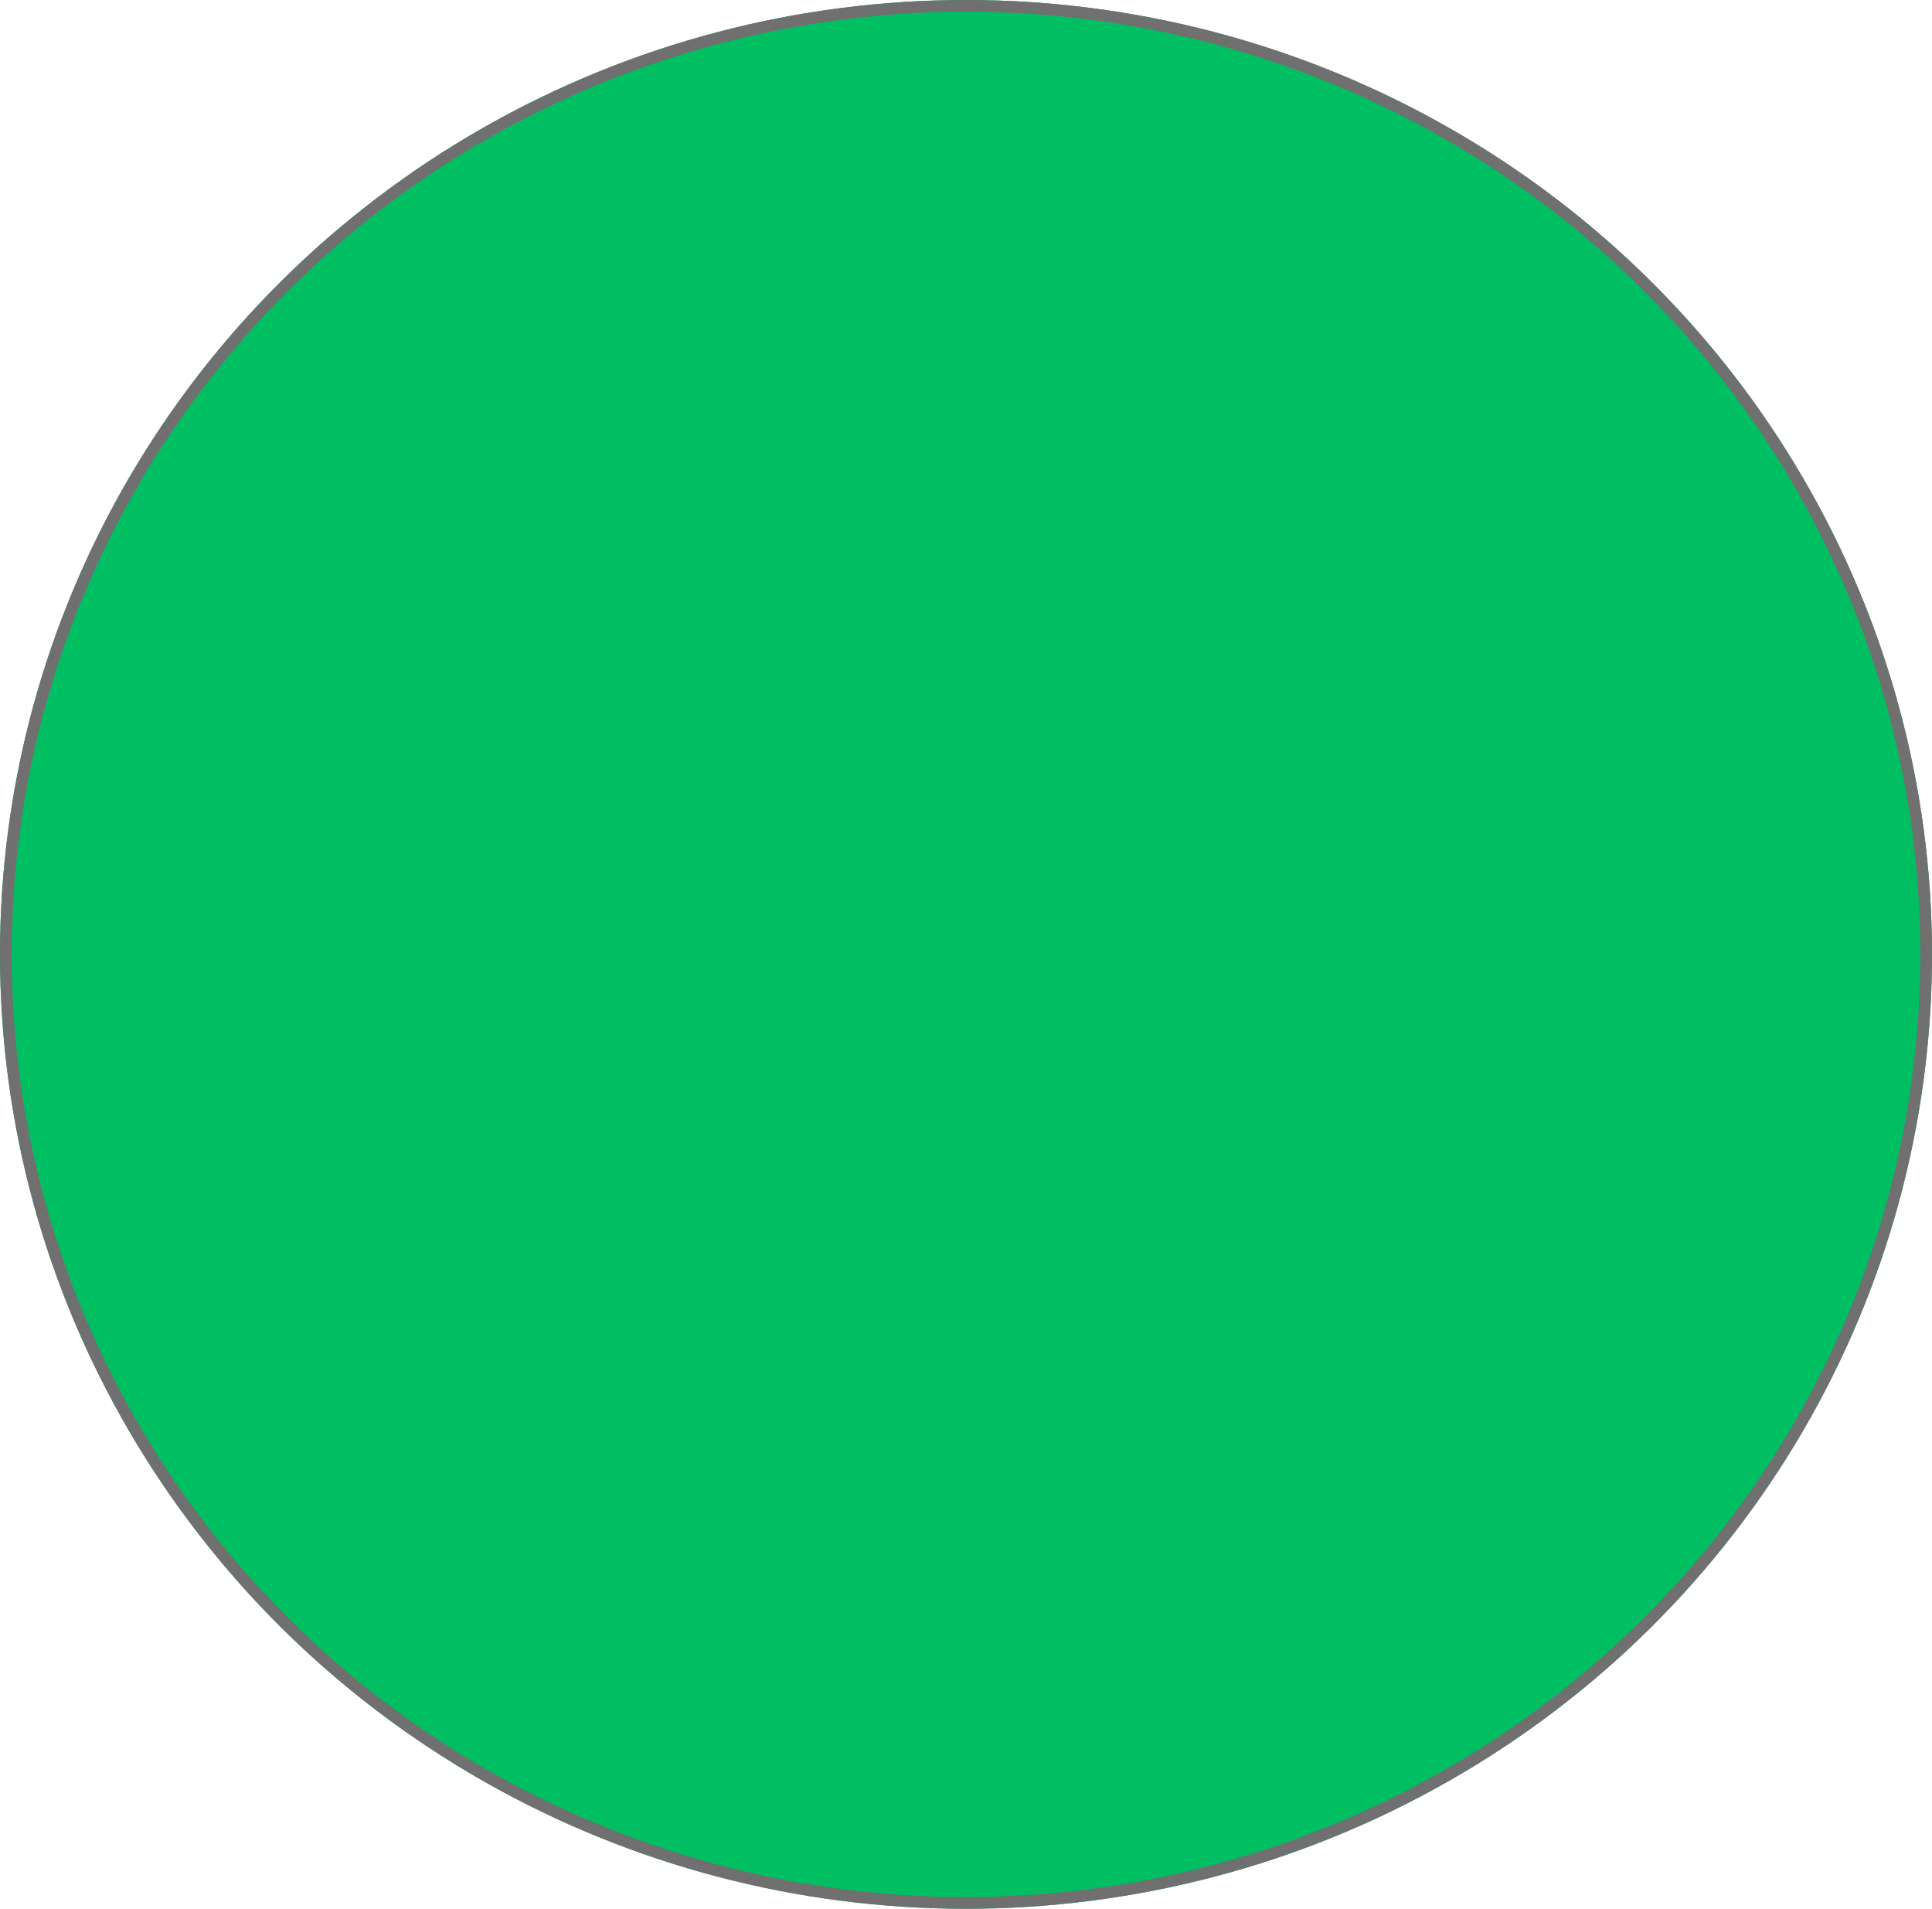 <svg xmlns="http://www.w3.org/2000/svg" width="165" height="163" viewBox="0 0 165 163"><defs><style>.a{fill:#00bf62;stroke:#707070;}.b{stroke:none;}.c{fill:none;}</style></defs><g class="a"><ellipse class="b" cx="82.5" cy="81.5" rx="82.5" ry="81.5"/><ellipse class="c" cx="82.5" cy="81.5" rx="82" ry="81"/></g></svg>